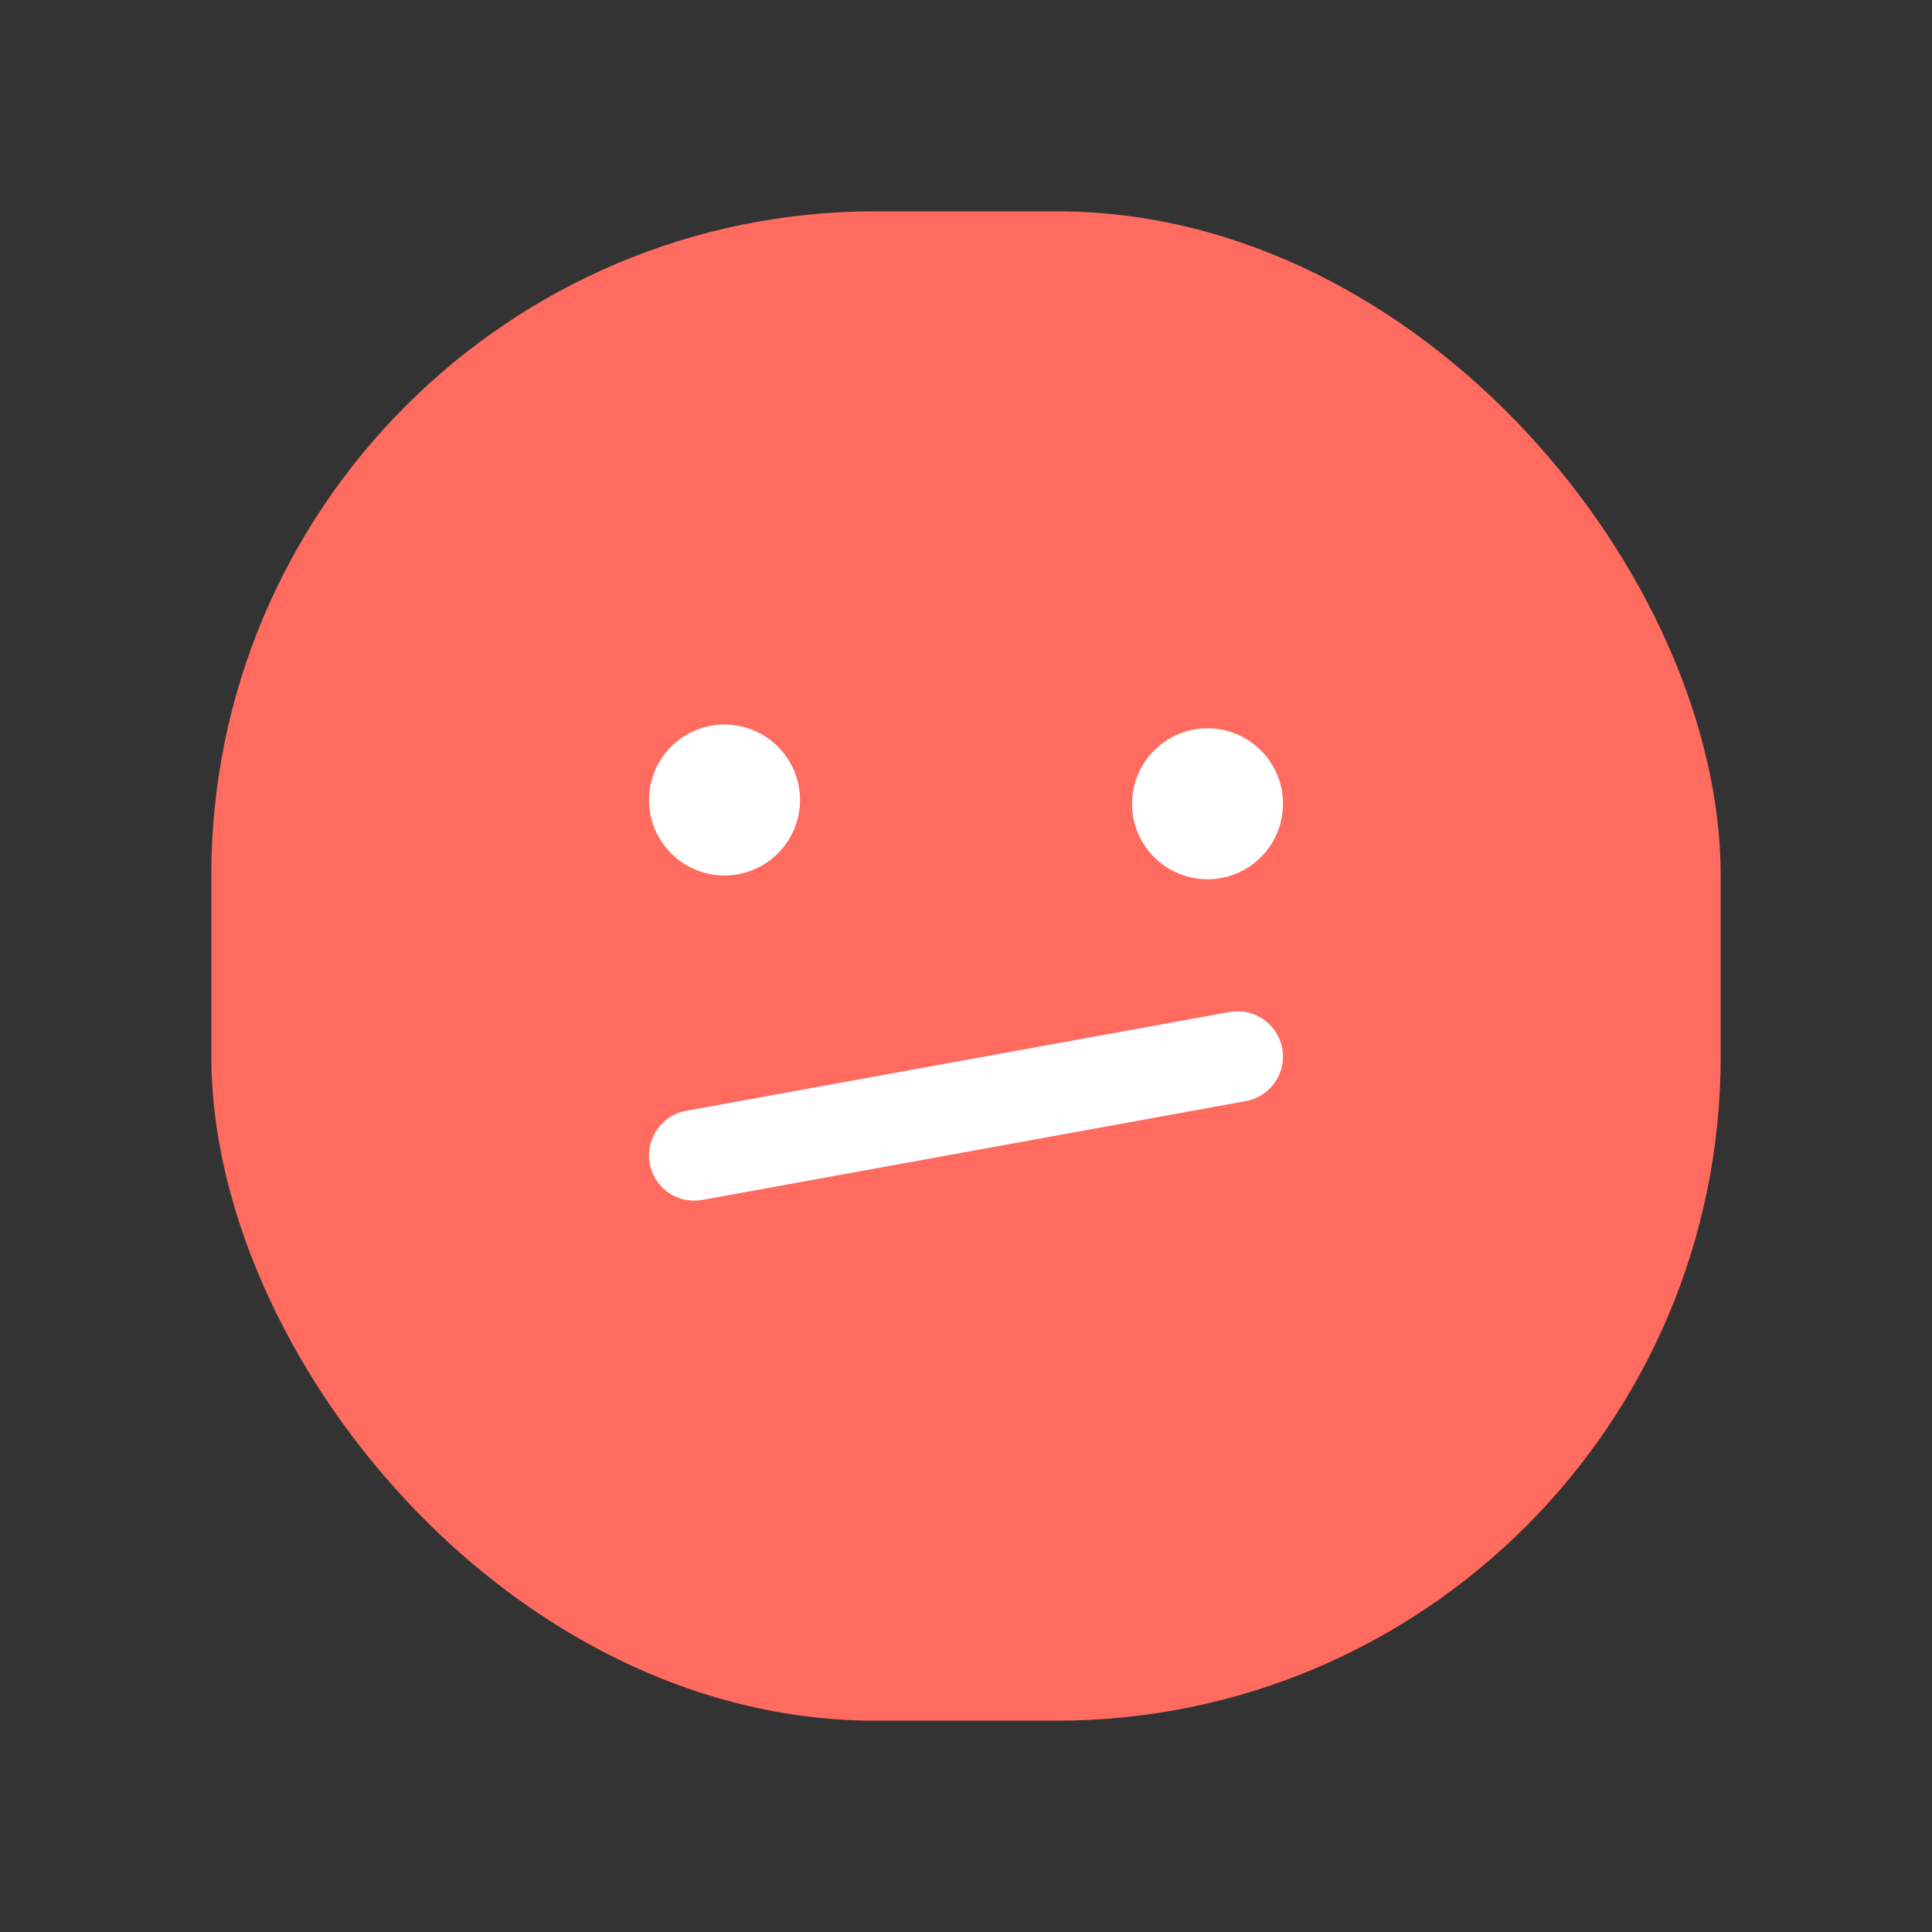 <svg xmlns="http://www.w3.org/2000/svg" width="64" height="64" viewBox="0 0 64 64">
    <rect x="0" y="0" width="64" height="64" fill="#333333" stroke="none"/>
    <path fill="none" d="M0 0H64V64H0z"/>
    <g transform="translate(7.26 7.208)">
        <rect width="50" height="50" fill="#ff6b5f" rx="22" transform="translate(-.26 -.208)"/>
        <path fill="none" stroke="#fff" stroke-linecap="round" stroke-linejoin="round" stroke-width="3px" d="M0 3.273L18 0" transform="translate(15.739 27.792)"/>
        <path fill="#fff" d="M15.694 3.5a2.5 2.5 0 1 1 2.5 2.5 2.5 2.5 0 0 1-2.5-2.5zm-16-.126a2.5 2.5 0 1 1 2.5 2.5A2.5 2.5 0 0 1-.307 3.373z" transform="translate(14.547 15.919)"/>
    </g>
</svg>

